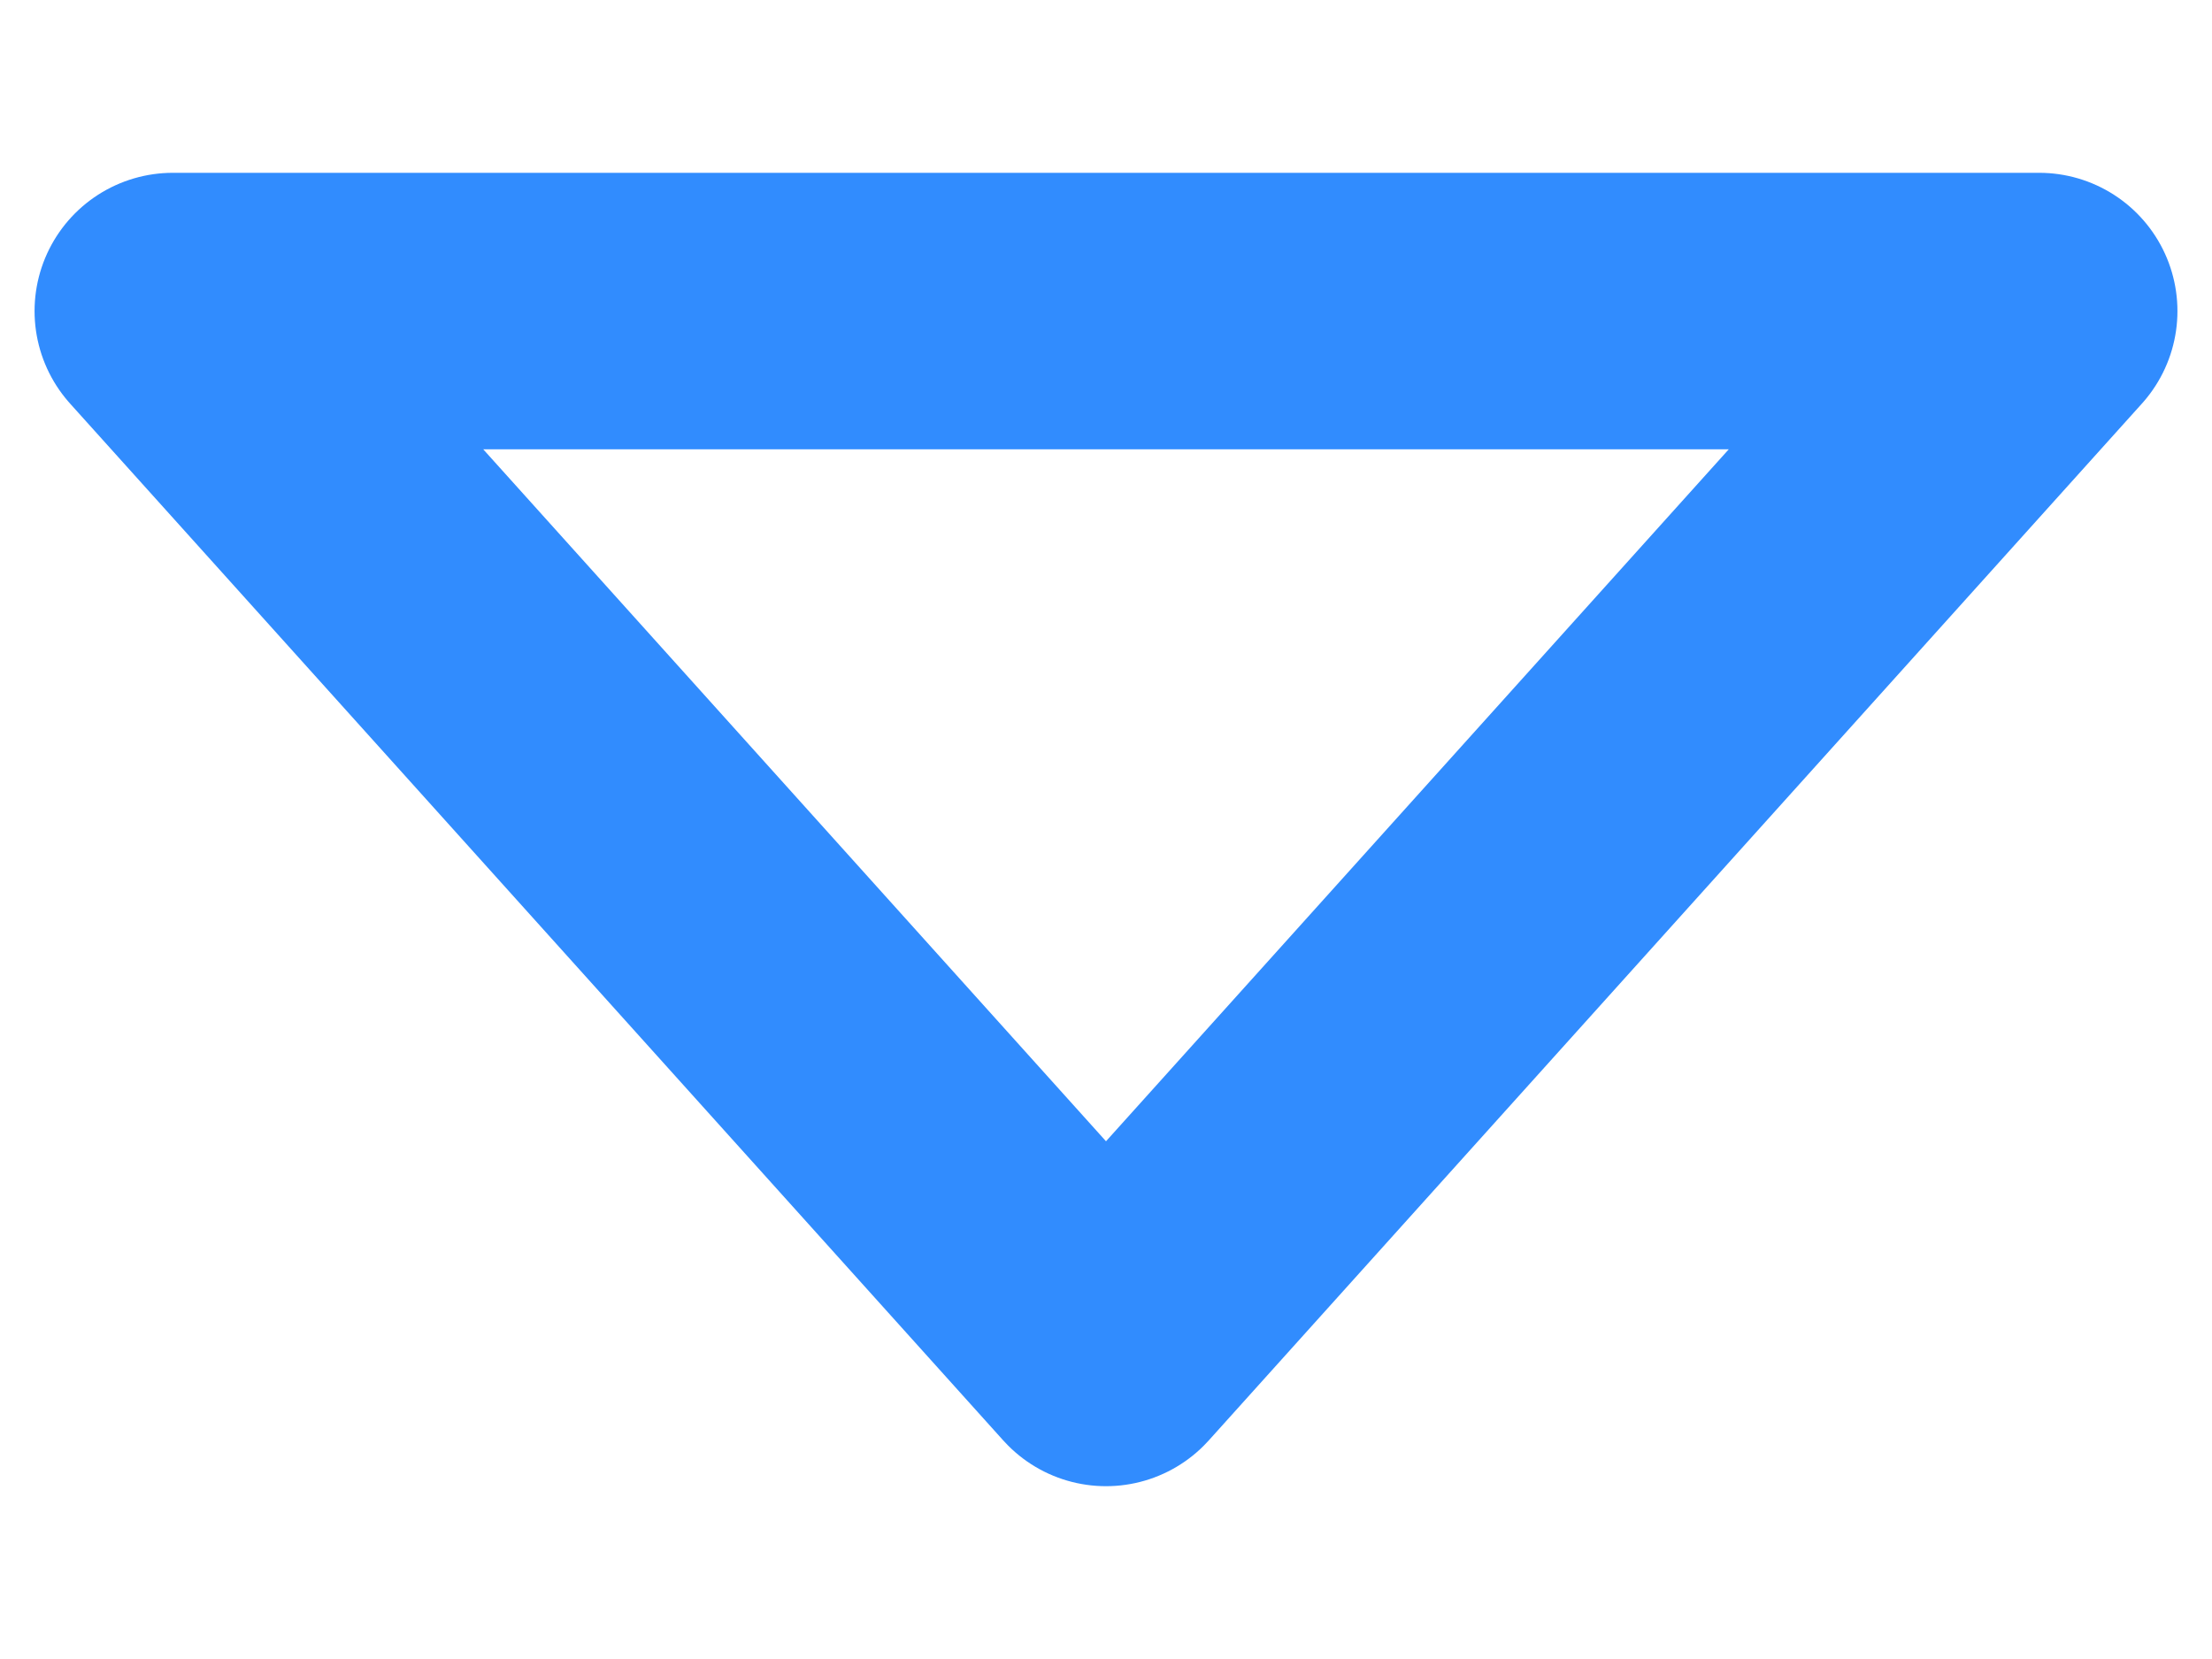 <svg width="8" height="6" viewBox="0 0 8 6" fill="none" xmlns="http://www.w3.org/2000/svg">
<path d="M7.375 1.125L4 4.875L0.625 1.125H7.375Z" stroke="#318CFE" stroke-miterlimit="10" stroke-linecap="round" stroke-linejoin="round"/>
</svg>
